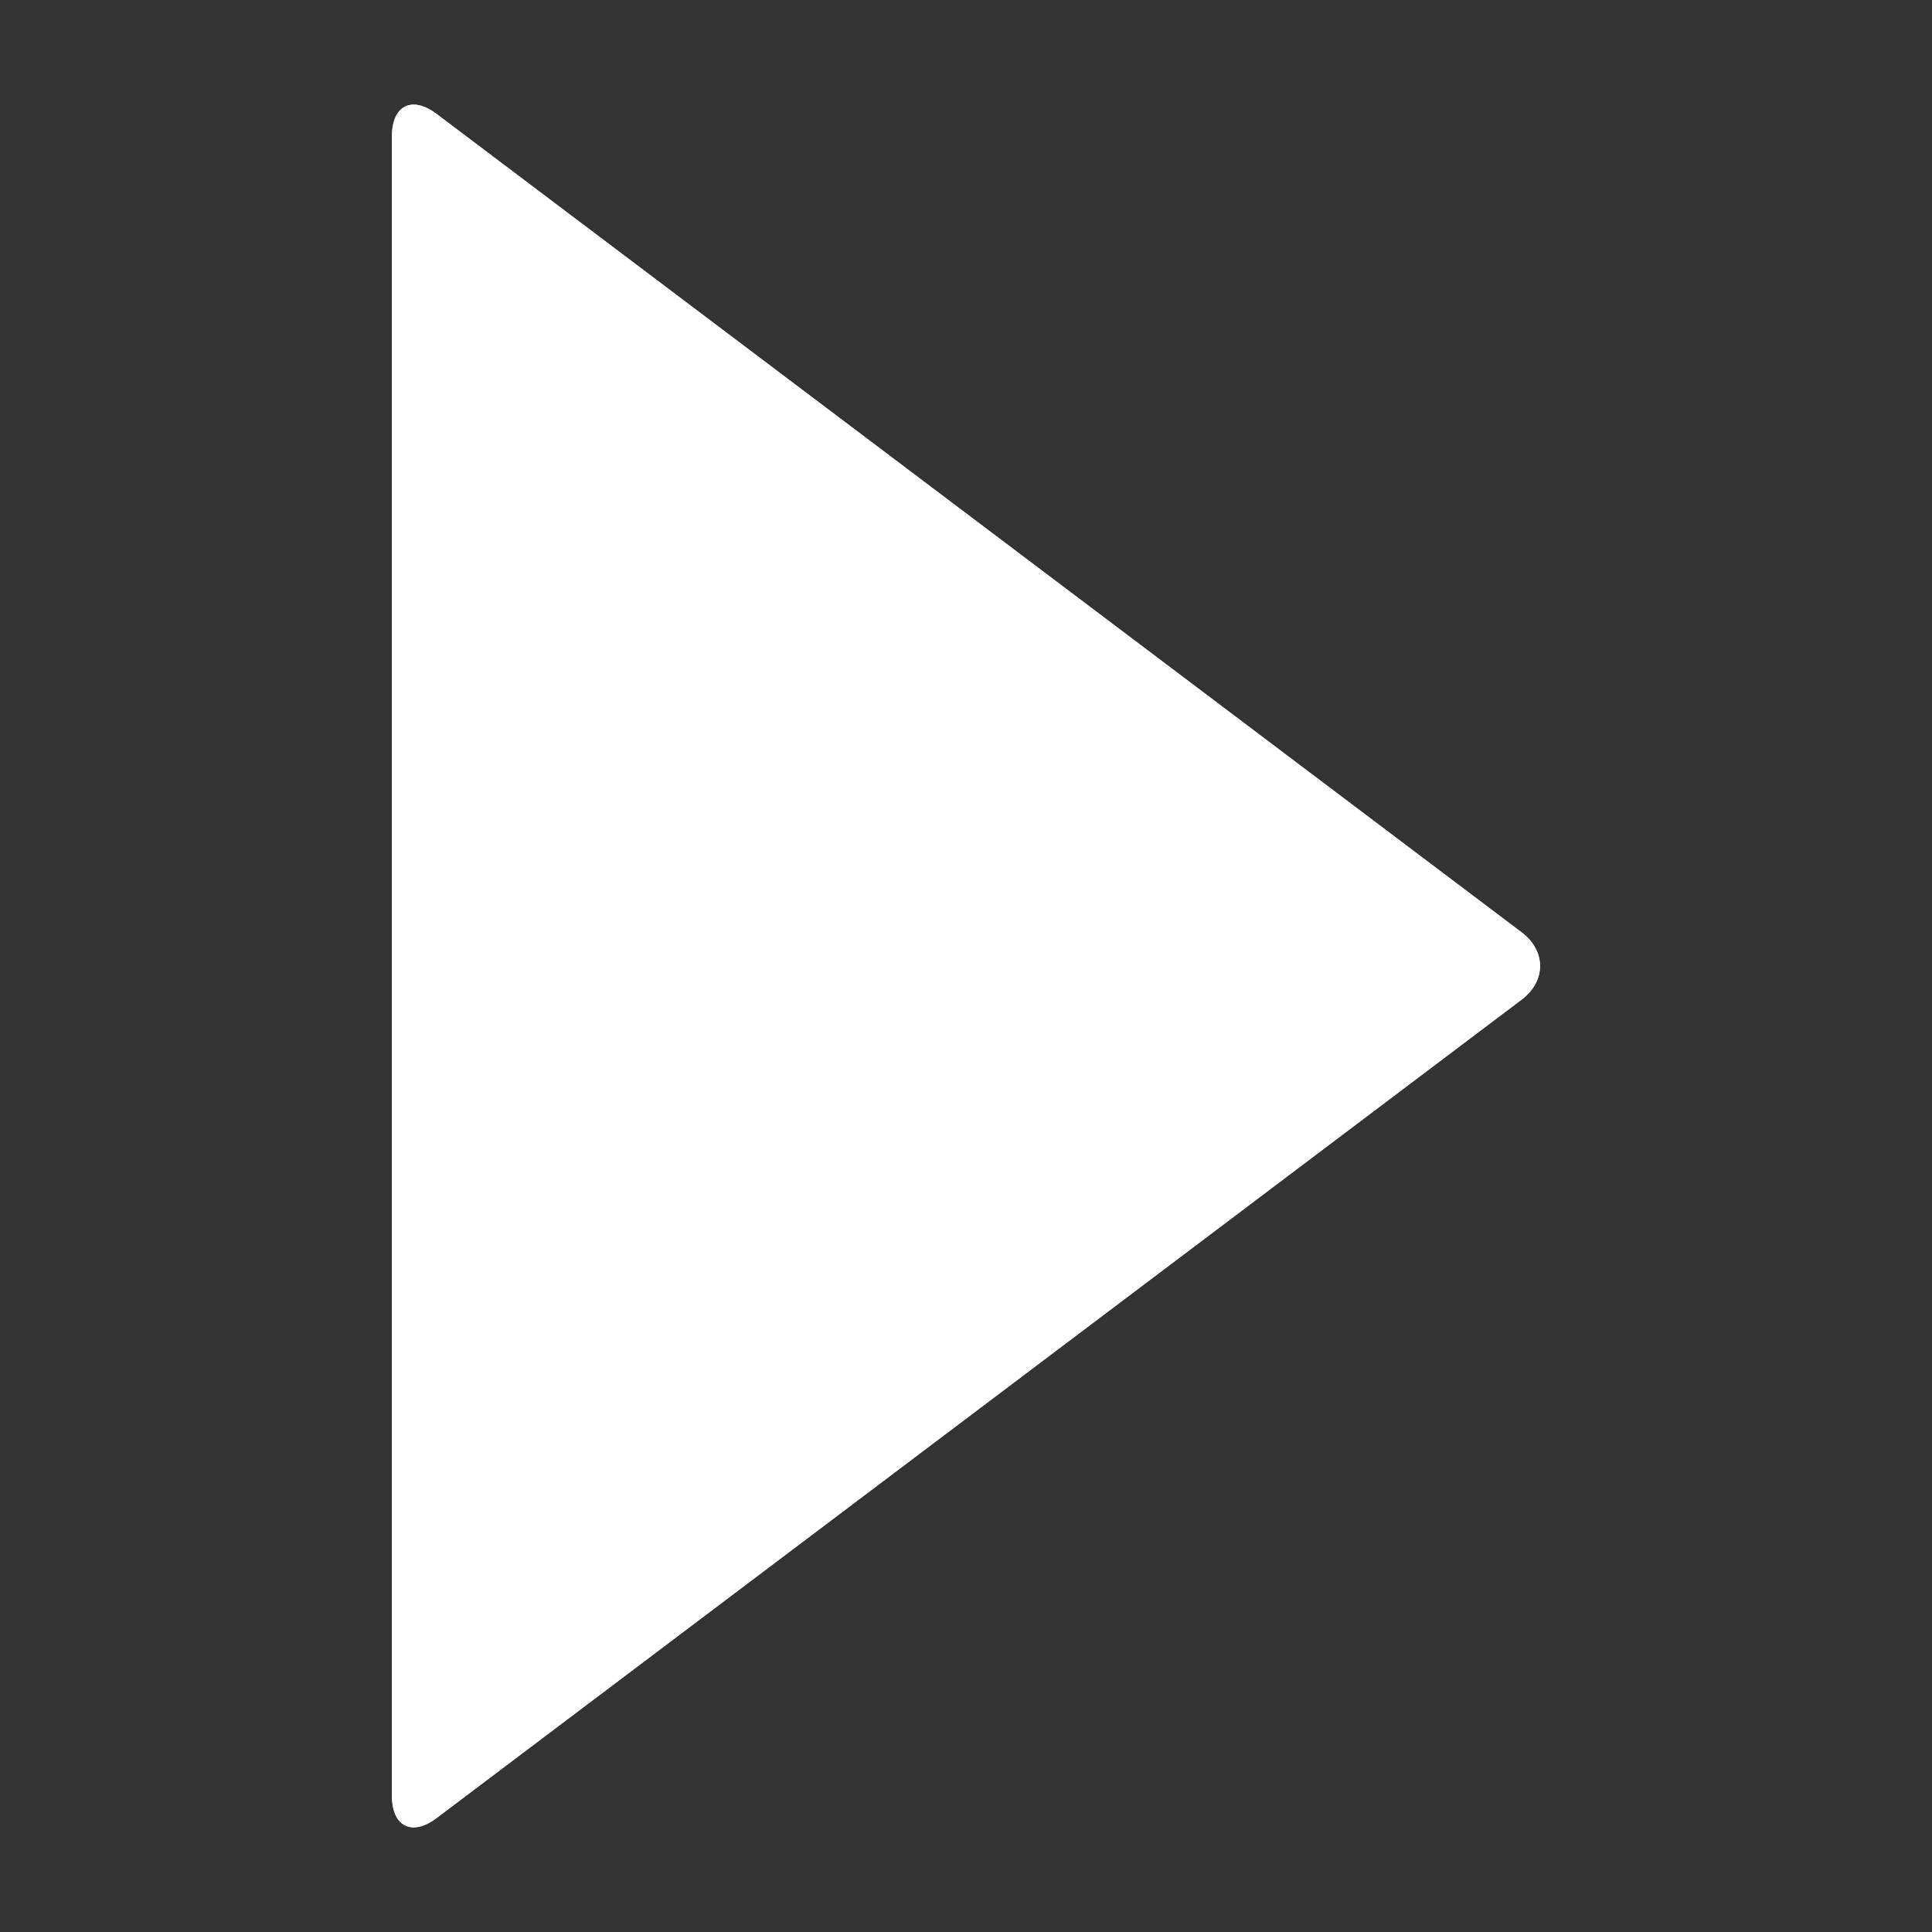 <?xml version="1.0" encoding="iso-8859-1"?>
<!-- Generator: Adobe Illustrator 17.1.0, SVG Export Plug-In . SVG Version: 6.00 Build 0)  -->
<!DOCTYPE svg PUBLIC "-//W3C//DTD SVG 1.1//EN" "http://www.w3.org/Graphics/SVG/1.1/DTD/svg11.dtd">
<svg version="1.1" xmlns="http://www.w3.org/2000/svg" xmlns:xlink="http://www.w3.org/1999/xlink" x="0px" y="0px" width="120px"
	 height="120px" viewBox="0 0 120 120" enable-background="new 0 0 120 120" xml:space="preserve">
<rect x="0" y="0" width="120" height="120" fill="#333333" stroke="none"/>
<g id="Layer_2" display="none">
	<circle display="inline" opacity="0.5" fill="#DF1F26" cx="60" cy="60" r="60"/>
	<rect x="6.5" y="6.5" display="inline" opacity="0.5" fill="#3B4FA1" width="107" height="107"/>
</g>
<g id="normal">
	<path fill-rule="evenodd" clip-rule="evenodd" fill="#FFFFFF" d="M27.113,7.076c-1.521-1.147-2.766-0.527-2.766,1.378v103.091
		c0,1.906,1.245,2.526,2.766,1.378l67.4-50.837c1.521-1.147,1.521-3.025,0-4.173L27.113,7.076z"/>
</g>
<g id="active">
	<path fill-rule="evenodd" clip-rule="evenodd" fill="#FFFFFF" d="M27.113,7.076c-1.521-1.147-2.766-0.527-2.766,1.378v103.091
		c0,1.906,1.245,2.526,2.766,1.378l67.4-50.837c1.521-1.147,1.521-3.025,0-4.173L27.113,7.076z"/>
</g>
<g id="disabled" opacity="0.2">
	<path fill-rule="evenodd" clip-rule="evenodd" fill="#FFFFFF" d="M27.113,7.076c-1.521-1.147-2.766-0.527-2.766,1.378v103.091
		c0,1.906,1.245,2.526,2.766,1.378l67.4-50.837c1.521-1.147,1.521-3.025,0-4.173L27.113,7.076z"/>
</g>
</svg>
